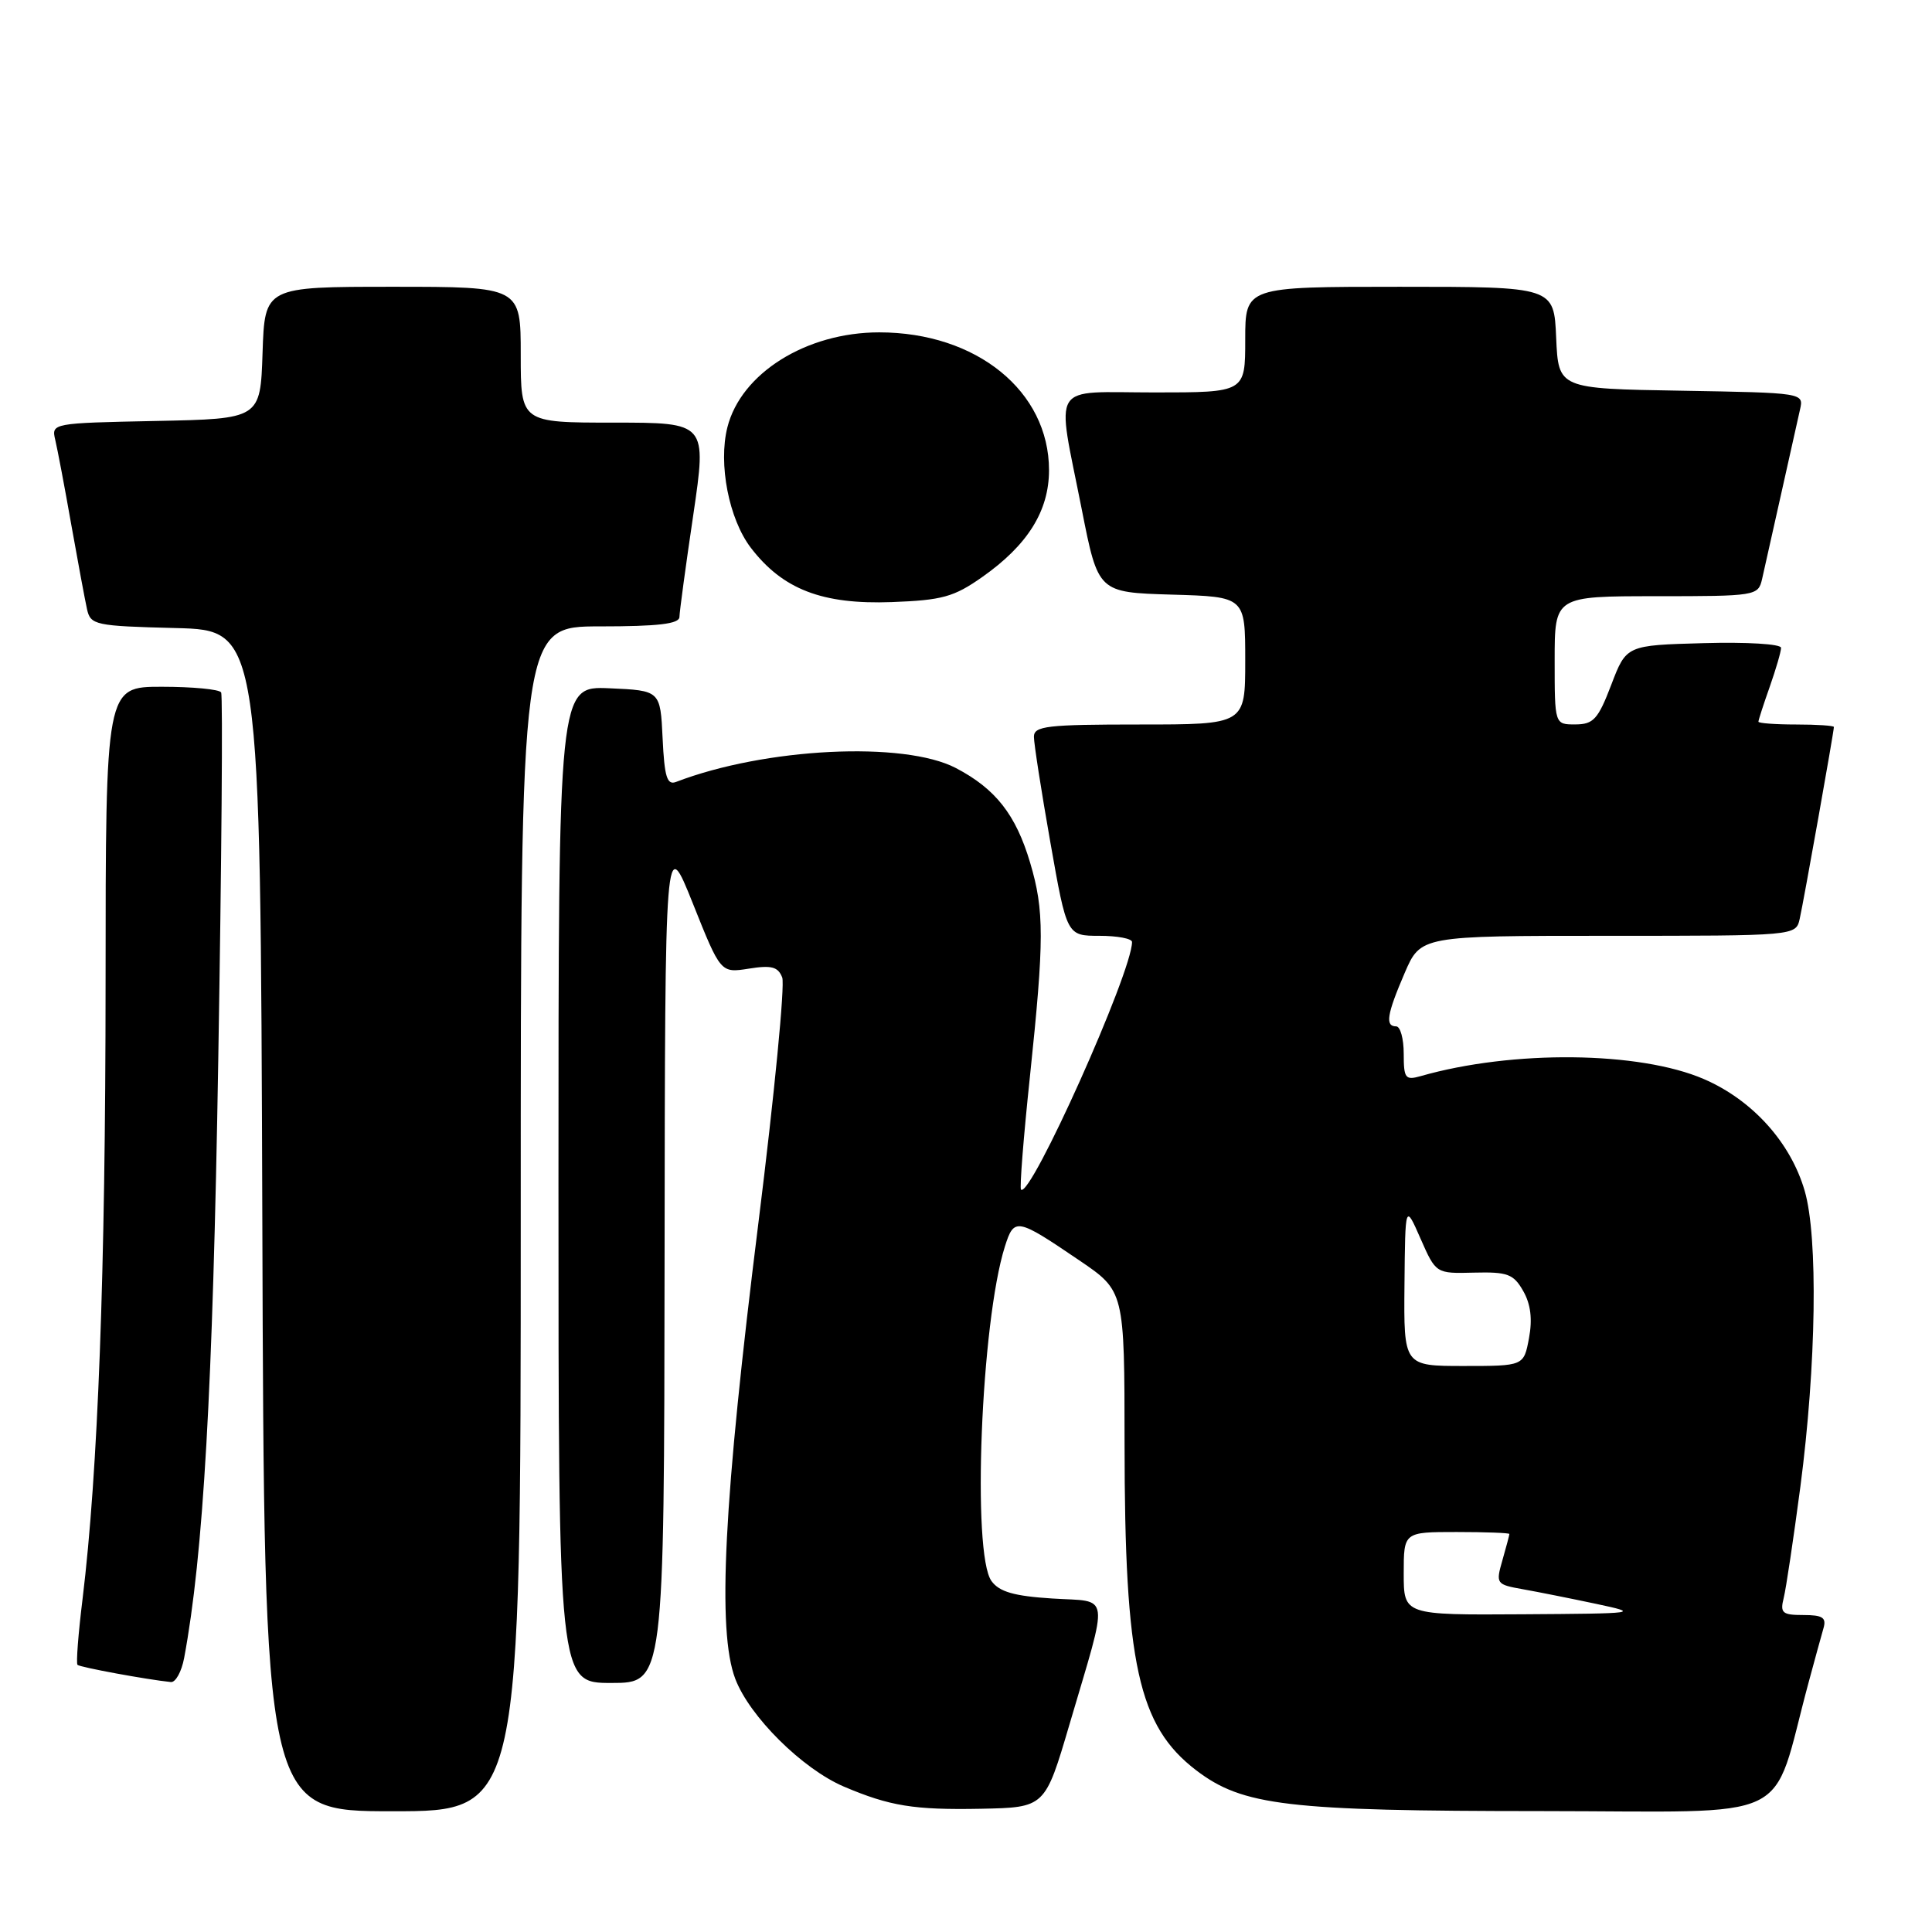 <?xml version="1.0" encoding="UTF-8" standalone="no"?>
<!DOCTYPE svg PUBLIC "-//W3C//DTD SVG 1.1//EN" "http://www.w3.org/Graphics/SVG/1.1/DTD/svg11.dtd" >
<svg xmlns="http://www.w3.org/2000/svg" xmlns:xlink="http://www.w3.org/1999/xlink" version="1.1" viewBox="0 0 256 256">
 <g >
 <path fill="currentColor"
d=" M 69.00 161.50 C 69.00 83.00 69.00 83.00 79.50 83.00 C 87.22 83.00 90.01 82.67 90.03 81.75 C 90.04 81.06 90.86 74.99 91.86 68.25 C 93.66 56.00 93.66 56.00 81.33 56.00 C 69.00 56.00 69.00 56.00 69.00 47.00 C 69.00 38.00 69.00 38.00 52.04 38.00 C 35.08 38.00 35.08 38.00 34.79 46.75 C 34.50 55.50 34.50 55.50 20.65 55.78 C 6.91 56.06 6.80 56.08 7.32 58.28 C 7.61 59.50 8.57 64.55 9.44 69.50 C 10.32 74.45 11.26 79.50 11.53 80.72 C 12.00 82.82 12.58 82.95 23.26 83.22 C 34.50 83.50 34.50 83.50 34.76 161.75 C 35.01 240.00 35.01 240.00 52.01 240.00 C 69.00 240.00 69.00 240.00 69.00 161.50 Z  M 141.71 228.50 C 146.98 210.59 147.21 212.31 139.43 211.81 C 134.38 211.49 132.42 210.93 131.38 209.50 C 128.76 205.92 129.99 175.16 133.15 165.18 C 134.38 161.30 134.70 161.36 143.02 167.01 C 149.00 171.07 149.00 171.07 149.01 191.29 C 149.02 220.52 150.82 228.71 158.51 234.58 C 164.67 239.27 170.54 239.97 204.22 239.98 C 238.52 240.00 234.52 241.92 239.63 223.00 C 240.45 219.97 241.34 216.71 241.62 215.75 C 242.03 214.34 241.51 214.00 238.96 214.00 C 236.16 214.00 235.85 213.73 236.35 211.74 C 236.66 210.50 237.65 203.87 238.56 196.99 C 240.67 180.89 240.92 163.94 239.13 157.79 C 237.27 151.38 232.21 145.77 225.79 142.99 C 217.25 139.29 200.42 139.11 188.25 142.59 C 186.21 143.17 186.00 142.89 186.00 139.62 C 186.00 137.63 185.55 136.00 185.00 136.00 C 183.51 136.00 183.77 134.41 186.12 128.94 C 188.25 124.00 188.25 124.00 213.10 124.00 C 237.96 124.00 237.96 124.00 238.47 121.75 C 238.98 119.52 243.00 96.95 243.00 96.33 C 243.00 96.15 240.75 96.00 238.00 96.00 C 235.25 96.00 233.00 95.83 233.00 95.63 C 233.00 95.42 233.67 93.34 234.50 91.00 C 235.32 88.66 236.00 86.34 236.00 85.84 C 236.00 85.33 231.44 85.06 225.75 85.22 C 215.50 85.50 215.50 85.50 213.50 90.74 C 211.76 95.30 211.14 95.98 208.75 95.99 C 206.00 96.00 206.00 96.00 206.00 87.50 C 206.00 79.00 206.00 79.00 219.48 79.00 C 232.64 79.00 232.97 78.95 233.48 76.75 C 233.76 75.51 234.90 70.45 236.00 65.50 C 237.10 60.55 238.23 55.50 238.51 54.27 C 239.02 52.05 239.00 52.05 222.76 51.77 C 206.50 51.50 206.50 51.50 206.20 44.75 C 205.91 38.00 205.91 38.00 185.45 38.00 C 165.00 38.00 165.00 38.00 165.00 45.00 C 165.00 52.00 165.00 52.00 153.00 52.00 C 138.94 52.00 139.96 50.36 143.34 67.50 C 145.51 78.50 145.51 78.50 155.26 78.79 C 165.00 79.07 165.00 79.07 165.00 87.54 C 165.00 96.00 165.00 96.00 151.00 96.00 C 138.72 96.00 137.00 96.20 137.00 97.63 C 137.00 98.53 137.98 104.83 139.18 111.63 C 141.36 124.00 141.36 124.00 145.68 124.00 C 148.06 124.00 150.00 124.37 150.00 124.82 C 150.00 128.82 136.53 158.86 135.29 157.63 C 135.09 157.43 135.62 150.69 136.47 142.66 C 138.38 124.48 138.38 120.64 136.50 114.32 C 134.61 107.95 131.92 104.52 126.66 101.77 C 119.77 98.17 101.37 99.08 89.58 103.61 C 88.39 104.07 88.04 102.95 87.80 97.84 C 87.50 91.50 87.50 91.50 80.75 91.20 C 74.00 90.91 74.00 90.91 74.00 156.95 C 74.00 223.00 74.00 223.00 81.00 223.00 C 88.00 223.00 88.00 223.00 88.06 166.75 C 88.12 110.50 88.12 110.50 91.81 119.72 C 95.49 128.94 95.49 128.94 99.23 128.35 C 102.23 127.87 103.10 128.10 103.65 129.53 C 104.02 130.51 102.61 145.07 100.51 161.90 C 95.88 198.98 95.01 216.11 97.43 222.46 C 99.34 227.47 106.32 234.38 111.81 236.73 C 117.90 239.32 121.09 239.84 129.98 239.67 C 138.47 239.50 138.47 239.50 141.71 228.50 Z  M 24.40 219.69 C 26.94 206.12 28.20 184.22 28.92 140.50 C 29.36 114.10 29.54 92.16 29.30 91.75 C 29.07 91.34 25.53 91.00 21.44 91.00 C 14.00 91.00 14.00 91.00 13.99 130.25 C 13.98 168.60 12.99 195.02 10.94 211.87 C 10.37 216.48 10.07 220.41 10.27 220.60 C 10.58 220.92 19.50 222.56 22.64 222.88 C 23.26 222.95 24.06 221.51 24.40 219.69 Z  M 130.15 76.46 C 136.17 72.23 139.00 67.70 139.00 62.30 C 139.00 51.84 129.40 44.04 116.50 44.04 C 106.83 44.04 98.18 49.46 96.38 56.63 C 95.16 61.48 96.58 68.76 99.48 72.57 C 103.70 78.09 108.94 80.12 118.17 79.78 C 124.85 79.53 126.40 79.10 130.15 76.46 Z  M 186.00 208.50 C 186.00 203.00 186.00 203.00 193.00 203.00 C 196.85 203.00 200.00 203.12 200.00 203.26 C 200.00 203.40 199.59 204.96 199.08 206.73 C 198.18 209.87 198.24 209.95 201.83 210.59 C 203.85 210.95 208.20 211.82 211.50 212.52 C 217.36 213.77 217.12 213.80 201.75 213.90 C 186.00 214.00 186.00 214.00 186.00 208.50 Z  M 186.10 170.25 C 186.20 159.50 186.20 159.50 188.23 164.13 C 190.27 168.76 190.27 168.76 195.32 168.63 C 199.76 168.52 200.55 168.81 201.83 171.06 C 202.83 172.80 203.07 174.80 202.60 177.31 C 201.91 181.00 201.91 181.00 193.95 181.00 C 186.00 181.00 186.00 181.00 186.10 170.25 Z "/>
</g>
</svg>